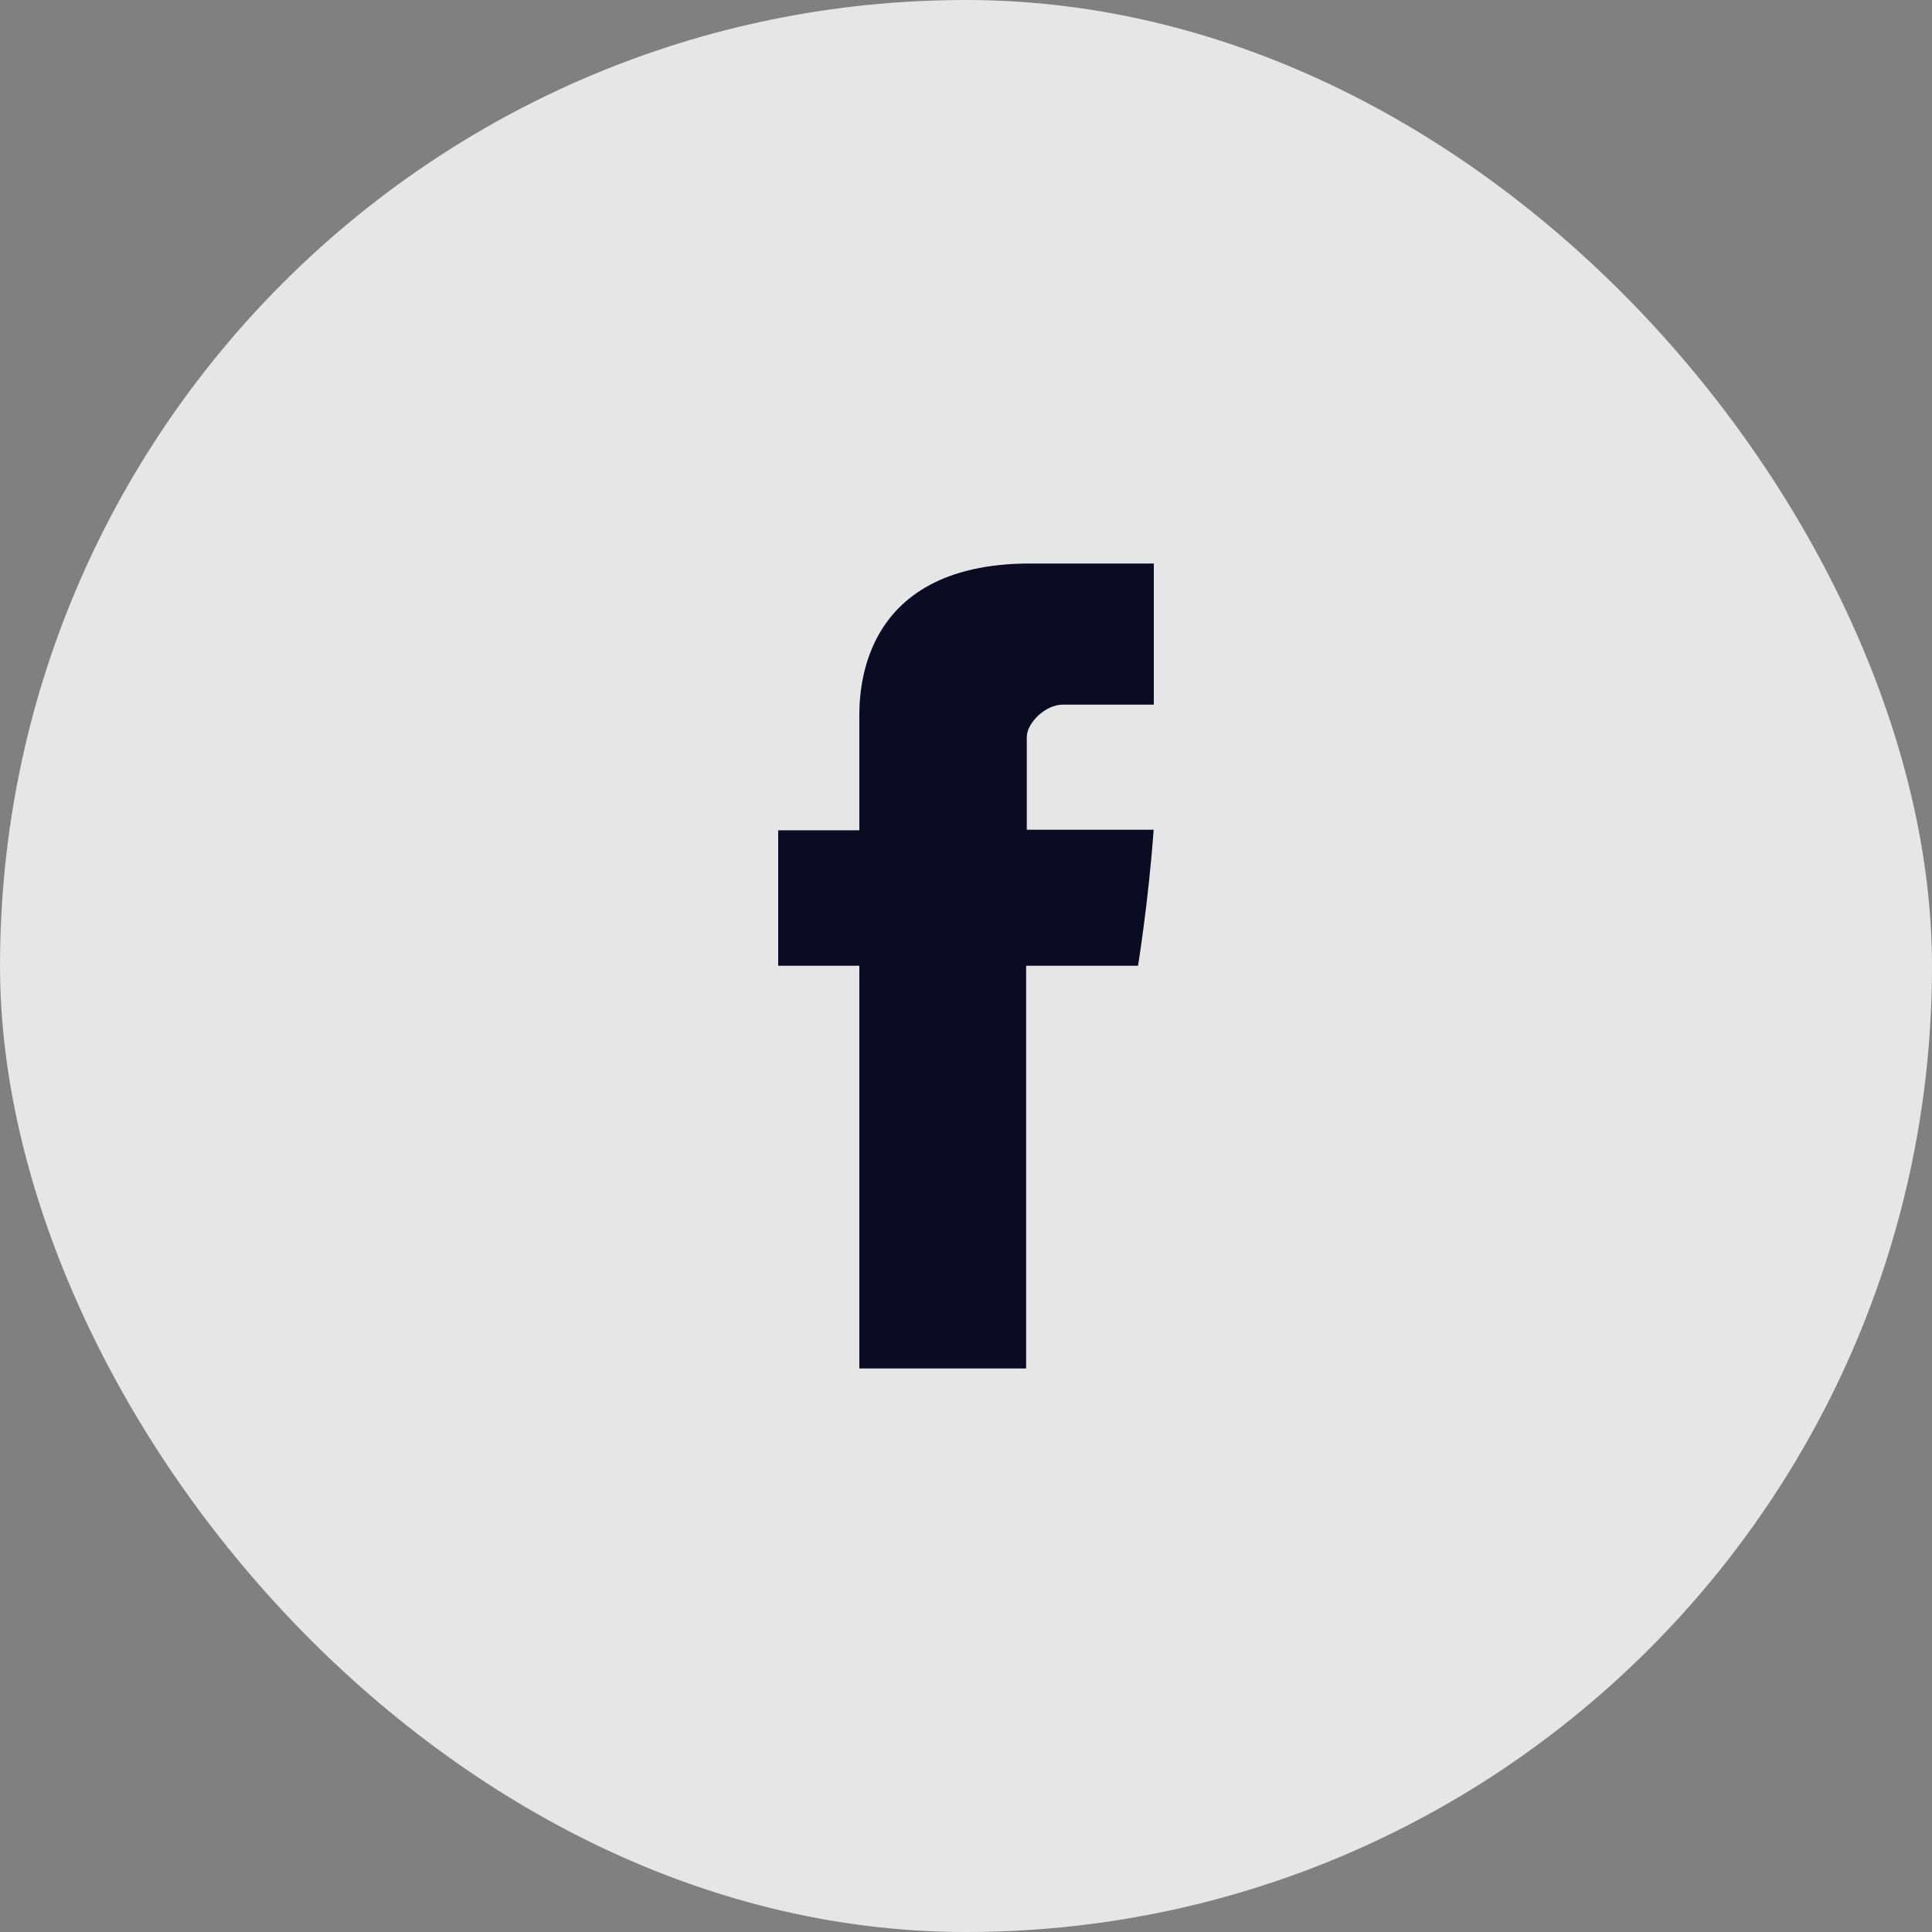<svg width="24" height="24" viewBox="0 0 24 24" fill="none" xmlns="http://www.w3.org/2000/svg">
<rect x="0" y="0" width="24" height="24" fill="#808080" stroke="none"/>
<rect width="24" height="24" rx="12" fill="white" fill-opacity="0.8"/>
<path d="M10.675 8.937V10.314H9.667V11.997H10.675V17H12.747V11.997H14.137C14.137 11.997 14.268 11.19 14.331 10.307H12.755V9.157C12.755 8.984 12.981 8.753 13.205 8.753H14.333V7H12.798C10.624 7 10.675 8.685 10.675 8.937Z" fill="#0B0C23"/>
</svg>
